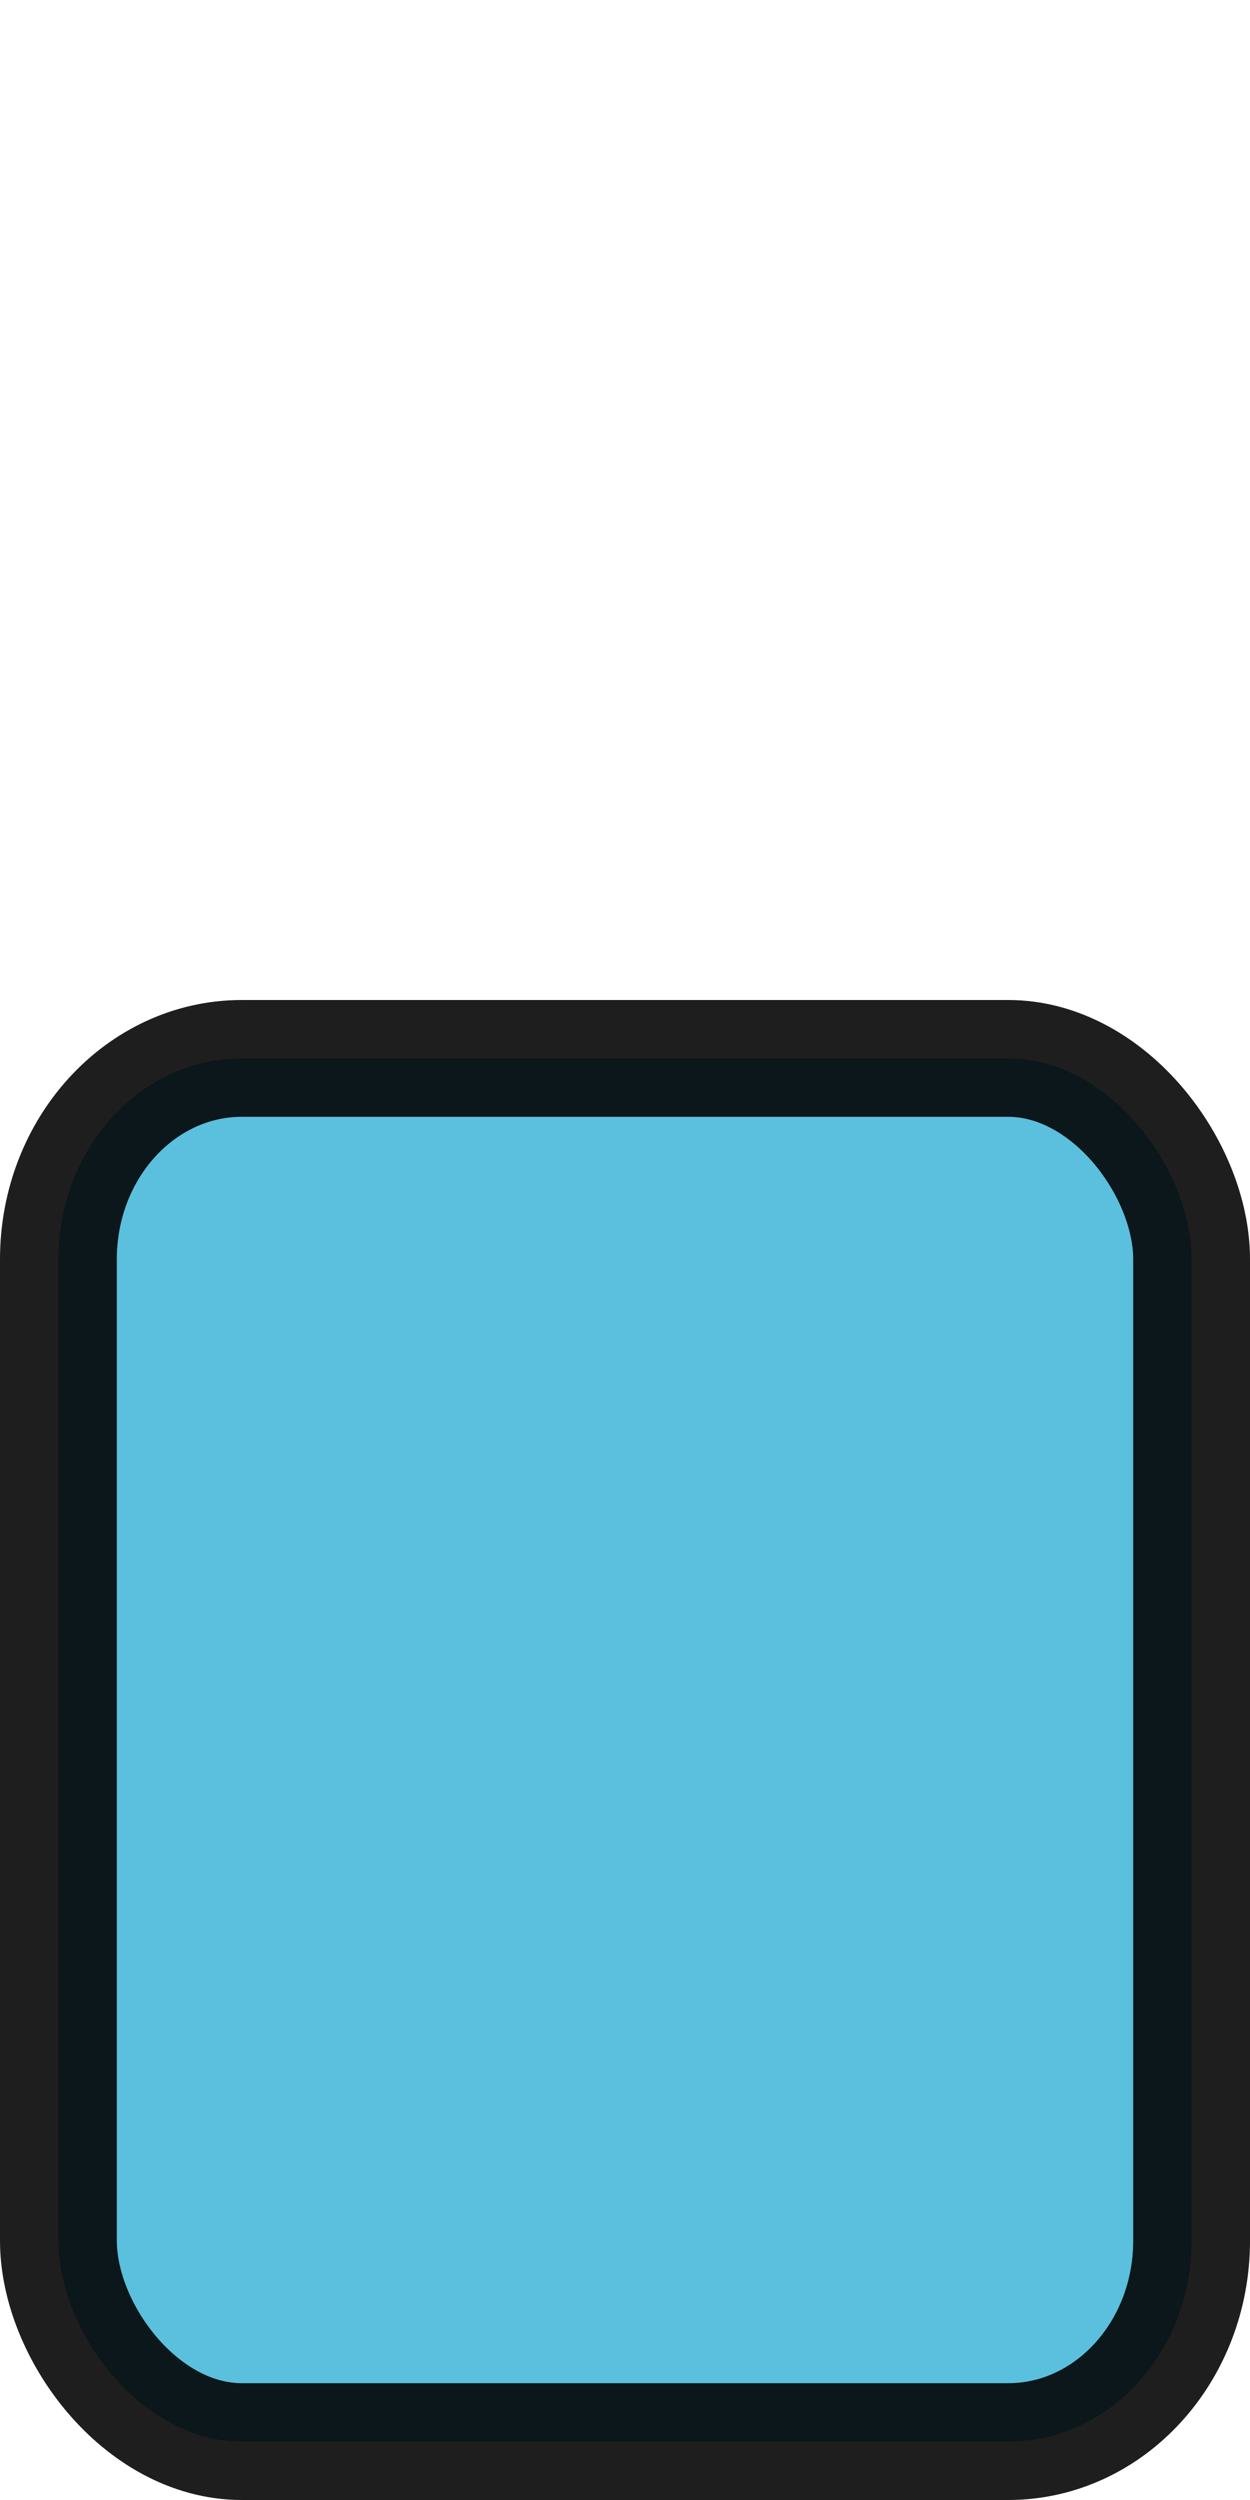 <?xml version="1.0" encoding="UTF-8"?>
<svg version="1.1" viewBox="0 0 250 500" xmlns="http://www.w3.org/2000/svg" xmlns:cc="http://creativecommons.org/ns#" xmlns:dc="http://purl.org/dc/elements/1.1/" xmlns:rdf="http://www.w3.org/1999/02/22-rdf-syntax-ns#">
<g transform="translate(0 -552.36)">
<rect x="11.681" y="764.04" width="226.64" height="276.64" rx="36.698" ry="40.173" fill="#46b8da" opacity=".88" stroke="#000" stroke-linecap="round" stroke-linejoin="round" stroke-miterlimit="35.9" stroke-width="23.361"/>
</g>
</svg>
